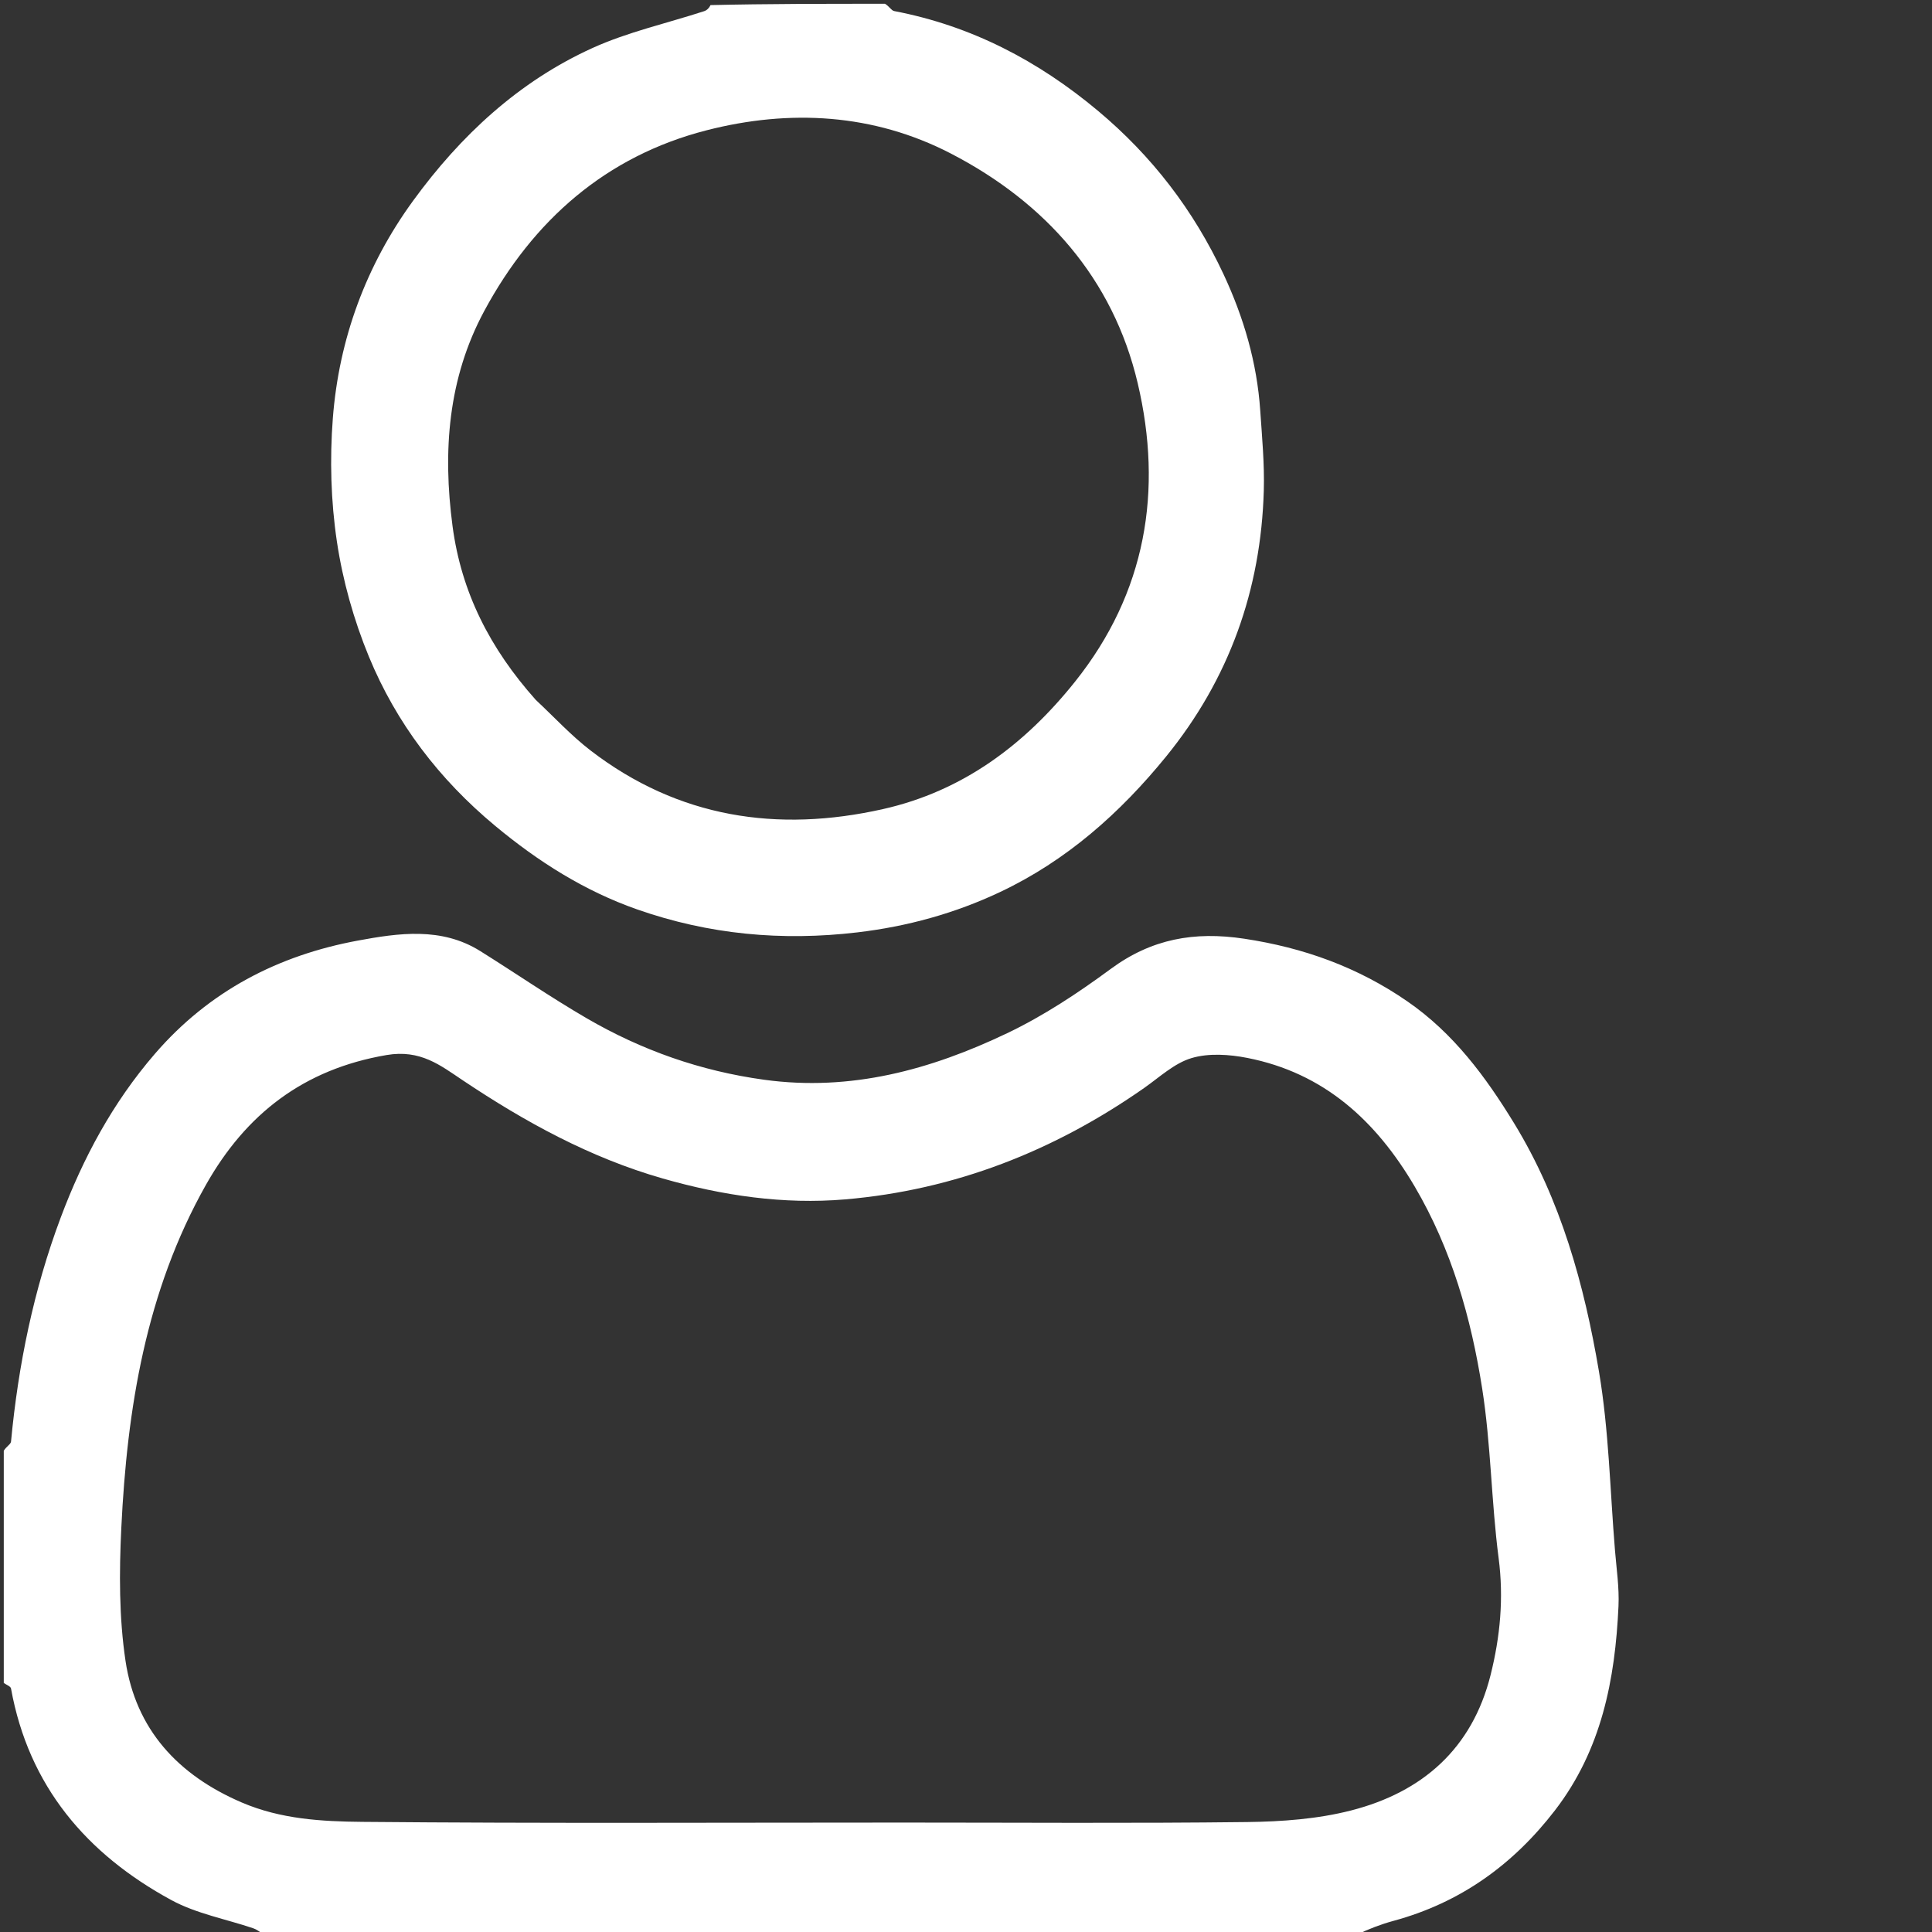 <svg version="1.1" id="Layer_1" xmlns="http://www.w3.org/2000/svg" xmlns:xlink="http://www.w3.org/1999/xlink" x="0px" y="0px"
	 width="100%" viewBox="0 0 512 512" enable-background="new 0 0 512 512" xml:space="preserve">
<rect x="0" y="0" width="512" height="512" fill="#333333" stroke="none"/>
<path fill="#FFFFFF" opacity="1" stroke="none" 
	d="
M1,384.469 
	C1.666,383.346 2.855,382.742 2.922,382.032 
	C4.841,361.683 8.924,341.772 16.096,322.65 
	C22.005,306.896 29.879,292.209 41.043,279.277 
	C55.426,262.619 73.726,253.17 94.84,249.265 
	C105.605,247.274 116.975,245.602 127.268,252.041 
	C136.69,257.934 145.857,264.254 155.456,269.838 
	C170.029,278.315 185.611,283.822 202.5,286.143 
	C225.508,289.306 246.642,283.479 266.898,273.814 
	C276.561,269.204 285.684,263.165 294.33,256.794 
	C305.163,248.809 316.482,246.772 329.696,248.764 
	C345.505,251.147 359.812,256.301 372.933,265.349 
	C385.165,273.785 393.701,285.307 401.291,297.734 
	C413.648,317.97 419.844,340.458 423.738,363.446 
	C426.381,379.053 426.681,395.058 427.989,410.889 
	C428.394,415.802 429.139,420.747 428.917,425.64 
	C428.033,445.118 424.412,463.756 412.067,479.779 
	C400.942,494.219 386.977,504.24 369.32,509.039 
	C365.966,509.951 362.706,511.207 359.701,512.652 
	C263.312,513 166.625,513 69.766,512.657 
	C68.775,511.876 67.996,511.315 67.128,511.021 
	C59.858,508.558 52.029,507.142 45.39,503.532 
	C22.952,491.333 7.598,473.355 2.919,447.472 
	C2.813,446.885 1.663,446.486 1,446 
	C1,425.646 1,405.292 1,384.469 
M239.5,483 
	C269.822,483 300.148,483.229 330.466,482.862 
	C339.709,482.751 349.206,482.067 358.107,479.778 
	C376.918,474.941 390.125,463.448 395.02,443.897 
	C397.568,433.716 398.534,423.534 397.154,412.936 
	C395.212,398.027 395.123,382.855 392.799,368.022 
	C389.862,349.273 384.686,331.065 374.903,314.427 
	C364.654,296.999 350.851,284.327 330.512,280.351 
	C325.737,279.418 320.316,279.051 315.781,280.401 
	C311.199,281.764 307.277,285.48 303.189,288.342 
	C279.35,305.03 253.029,315.36 224.033,317.845 
	C207.667,319.247 191.487,316.854 175.592,312.3 
	C156.335,306.784 139.159,297.341 122.643,286.296 
	C116.698,282.32 111.416,278.068 102.438,279.599 
	C80.428,283.354 65.129,295.277 54.563,314.014 
	C38.672,342.196 33.68,373.255 32.145,404.976 
	C31.58,416.665 31.539,428.603 33.26,440.129 
	C35.973,458.289 47.133,470.402 64.046,477.667 
	C74.396,482.112 85.312,482.715 96.052,482.813 
	C143.532,483.246 191.017,483 239.5,483 
z"/>
<path fill="#FFFFFF" opacity="1" stroke="none" 
	d="
M234.531,1 
	C235.652,1.666 236.217,2.787 236.97,2.931 
	C257.375,6.835 275.071,16.068 290.952,29.349 
	C305.31,41.356 316.33,55.743 324.234,72.639 
	C329.608,84.128 333.114,96.112 333.975,108.789 
	C334.455,115.858 335.122,122.958 334.919,130.021 
	C334.161,156.343 325.736,179.946 309.045,200.471 
	C296.848,215.468 282.644,228.07 265.061,236.385 
	C253.078,242.052 240.444,245.53 227.184,247.093 
	C207.232,249.445 187.839,247.661 168.889,241.017 
	C154.867,236.1 142.607,228.325 131.197,218.835 
	C116.387,206.518 105.017,191.633 97.75,173.989 
	C93.756,164.291 90.829,153.885 89.282,143.52 
	C87.681,132.803 87.373,121.676 88.204,110.86 
	C89.825,89.778 97.03,70.294 109.492,53.182 
	C122.029,35.967 137.457,21.594 157.029,12.717 
	C166.431,8.453 176.733,6.179 186.613,2.96 
	C187.335,2.724 187.939,2.129 188.299,1.35 
	C203.354,1 218.708,1 234.531,1 
M141.989,185.482 
	C146.82,189.984 151.326,194.91 156.54,198.914 
	C179.758,216.74 206.024,220.705 234.001,214.417 
	C255.098,209.675 271.512,197.404 284.887,180.661 
	C303.751,157.047 308.208,129.991 301.506,101.561 
	C294.967,73.827 277.082,53.675 251.974,40.68 
	C231.495,30.081 209.283,28.883 187.27,34.524 
	C160.589,41.36 141.254,58.41 128.325,82.425 
	C118.73,100.249 117.299,119.544 119.925,139.403 
	C122.249,156.982 129.861,171.886 141.989,185.482 
z"/>
</svg>
